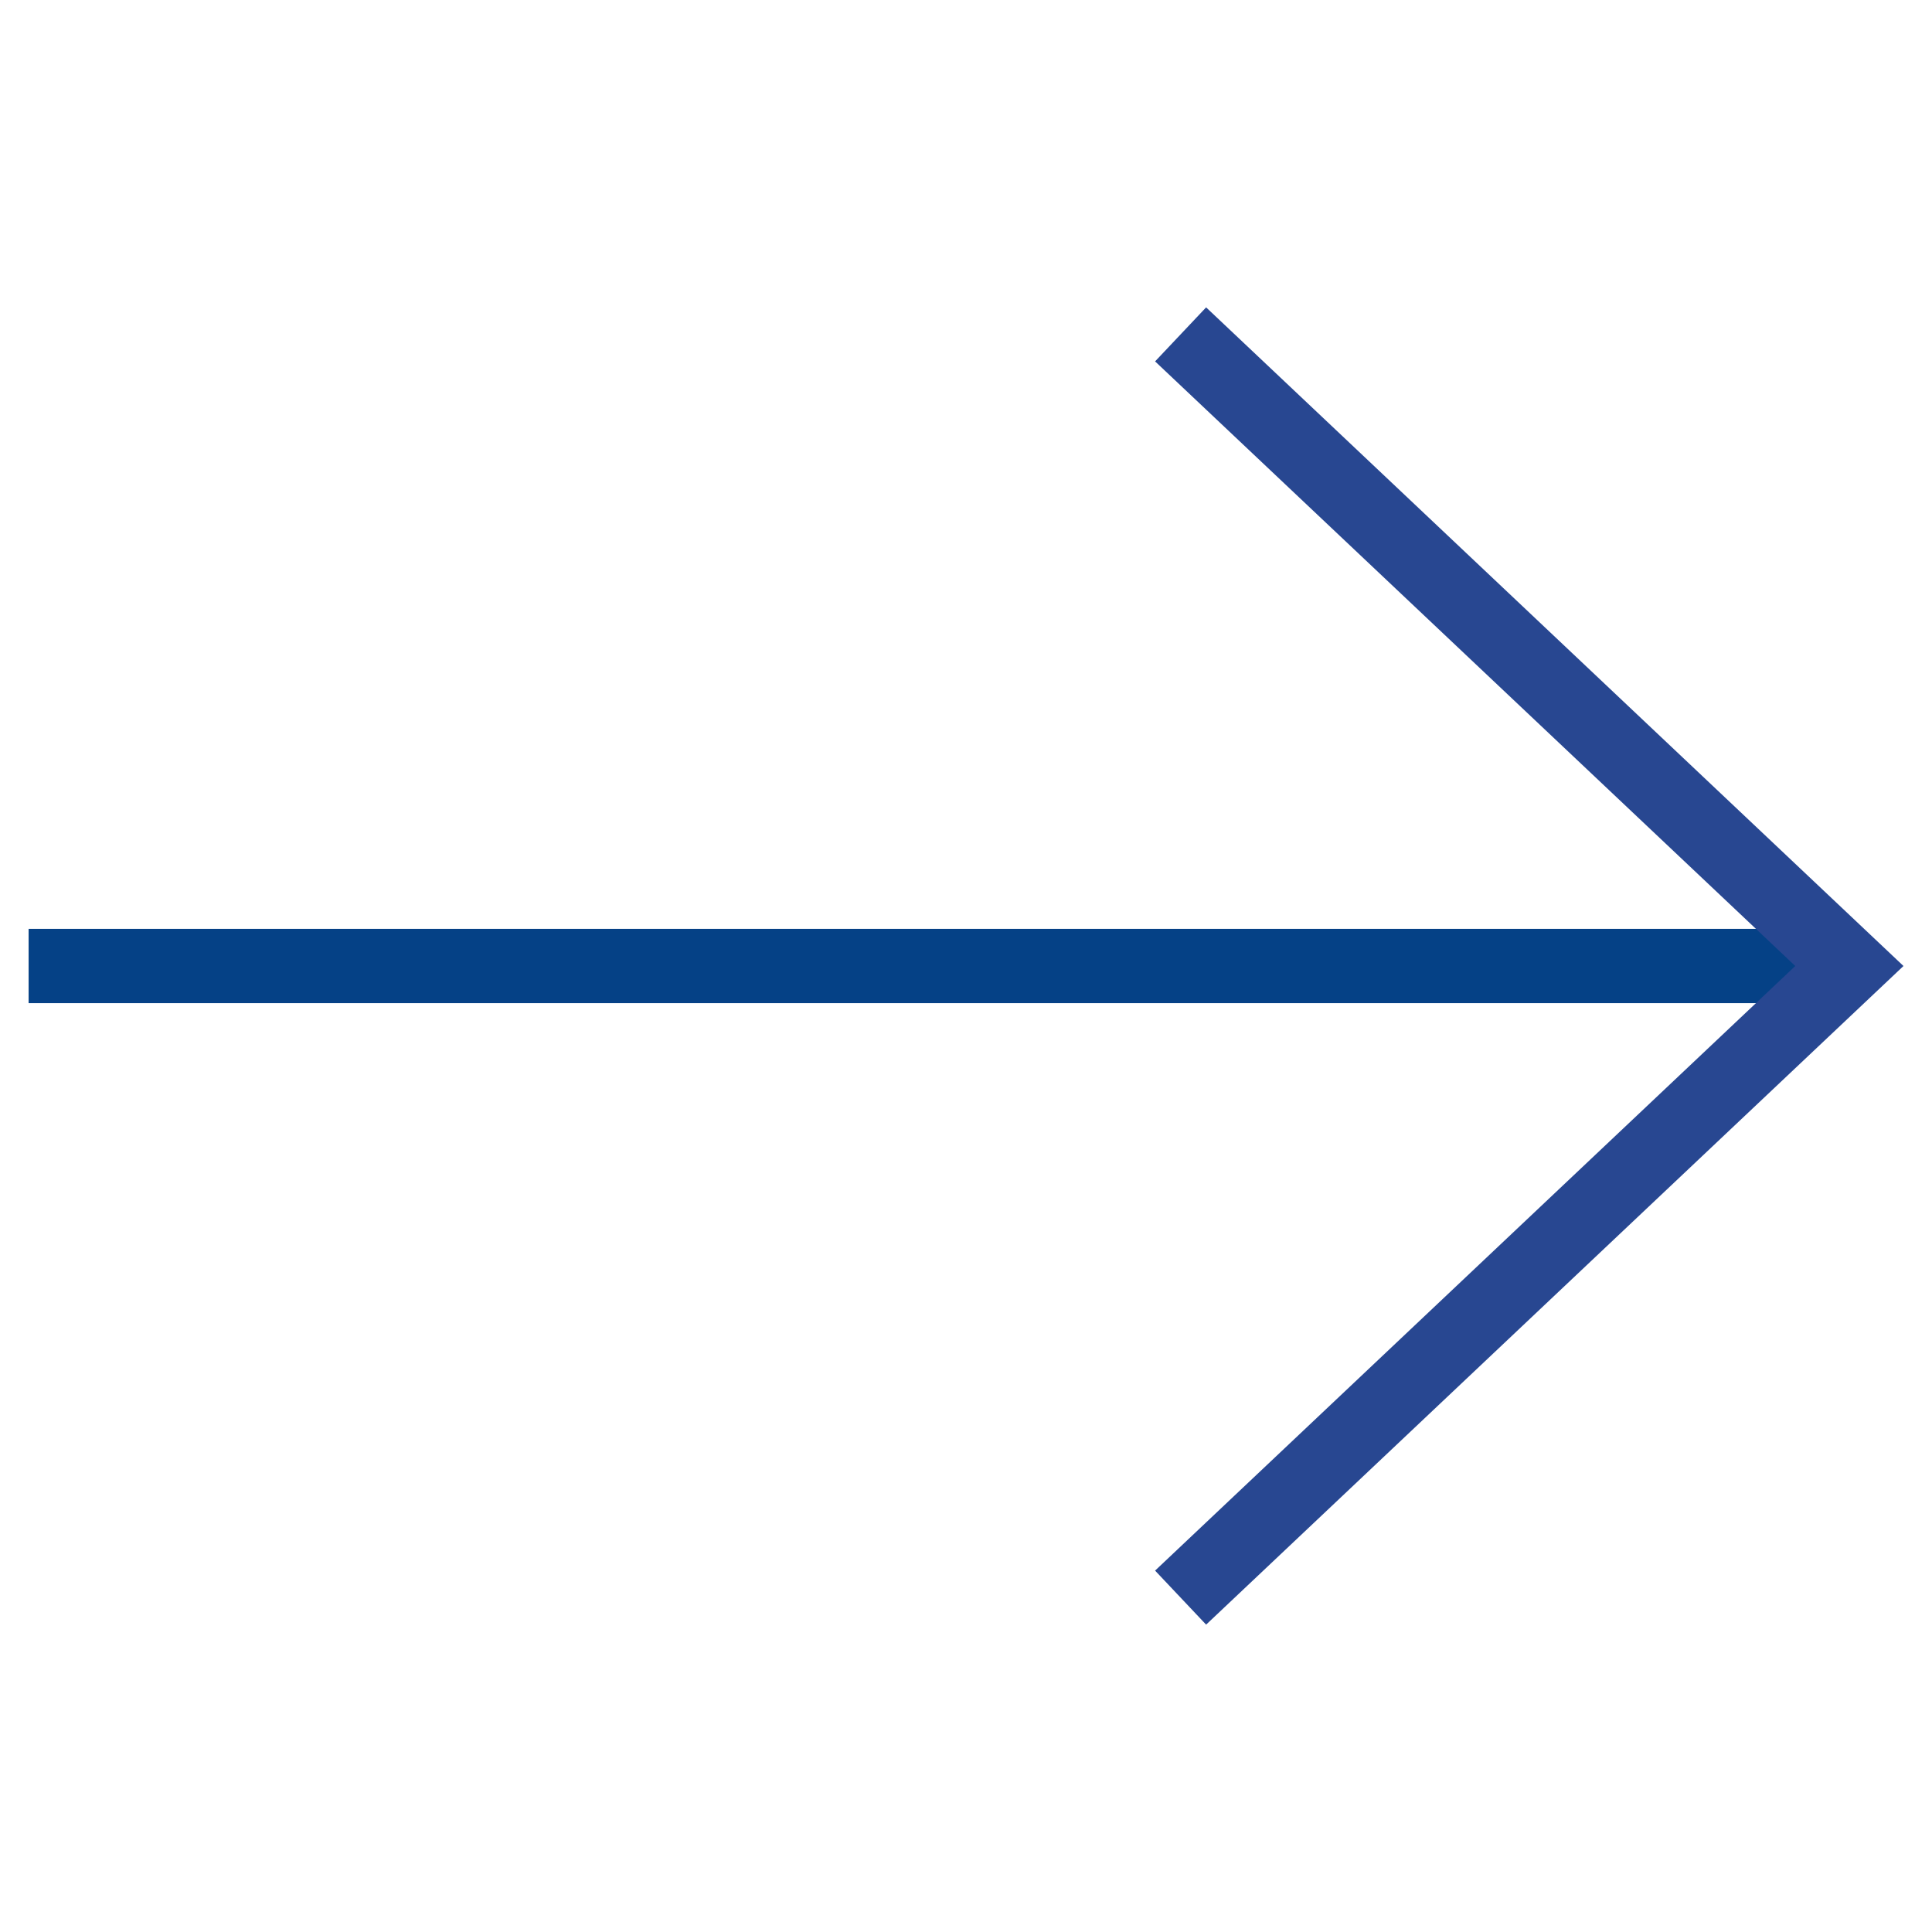 <?xml version="1.0" encoding="UTF-8" standalone="no"?>
<svg
   xmlns:dc="http://purl.org/dc/elements/1.1/"
   xmlns:cc="http://creativecommons.org/ns#"
   xmlns:rdf="http://www.w3.org/1999/02/22-rdf-syntax-ns#"
   xmlns:svg="http://www.w3.org/2000/svg"
   xmlns="http://www.w3.org/2000/svg"
   xmlns:sodipodi="http://sodipodi.sourceforge.net/DTD/sodipodi-0.dtd"
   xmlns:inkscape="http://www.inkscape.org/namespaces/inkscape"
   width="26"
   height="26"
   viewBox="0 0 26 26"
   version="1.1"
   id="svg14"
   sodipodi:docname="submit.svg"
   inkscape:version="0.92.1 r15371">
  <sodipodi:namedview
     pagecolor="#ffffff"
     bordercolor="#666666"
     borderopacity="1"
     objecttolerance="10"
     gridtolerance="10"
     guidetolerance="10"
     inkscape:pageopacity="0"
     inkscape:pageshadow="2"
     inkscape:window-width="1920"
     inkscape:window-height="1047"
     id="namedview16"
     showgrid="false"
     fit-margin-top="0"
     fit-margin-left="0"
     fit-margin-right="0"
     fit-margin-bottom="0"
     inkscape:zoom="7.8666667"
     inkscape:cx="12.755937"
     inkscape:cy="6.3652066"
     inkscape:window-x="0"
     inkscape:window-y="378"
     inkscape:window-maximized="1"
     inkscape:current-layer="RigoBlock-Home-HD-New" />
  <!-- Generator: sketchtool 46.2 (44496) - http://www.bohemiancoding.com/sketch -->
  <title
     id="title2">60ACF9CF-E060-4B96-9E3E-8C789812FE77</title>
  <desc
     id="desc4">Created with sketchtool.</desc>
  <defs
     id="defs6" />
  <g
     id="Page-1"
     style="fill:none;fill-rule:evenodd;stroke:none;stroke-width:1"
     transform="translate(3.002,4.635)">
    <g
       id="RigoBlock-Home-HD-New"
       transform="translate(-16,-666)">
      <g
         id="Group"
         transform="rotate(-90,348.624,335.241)">
        <path
           d="m 9.5,0.5 v 23"
           id="Line-2"
           inkscape:connector-curvature="0"
           style="stroke:#054186;stroke-linecap:square" />
        <polyline
           id="Path-3"
           points="1 15.503 9.5 24.503 18 15.503"
           style="stroke:#284791" />
      </g>
    </g>
  </g>
</svg>
